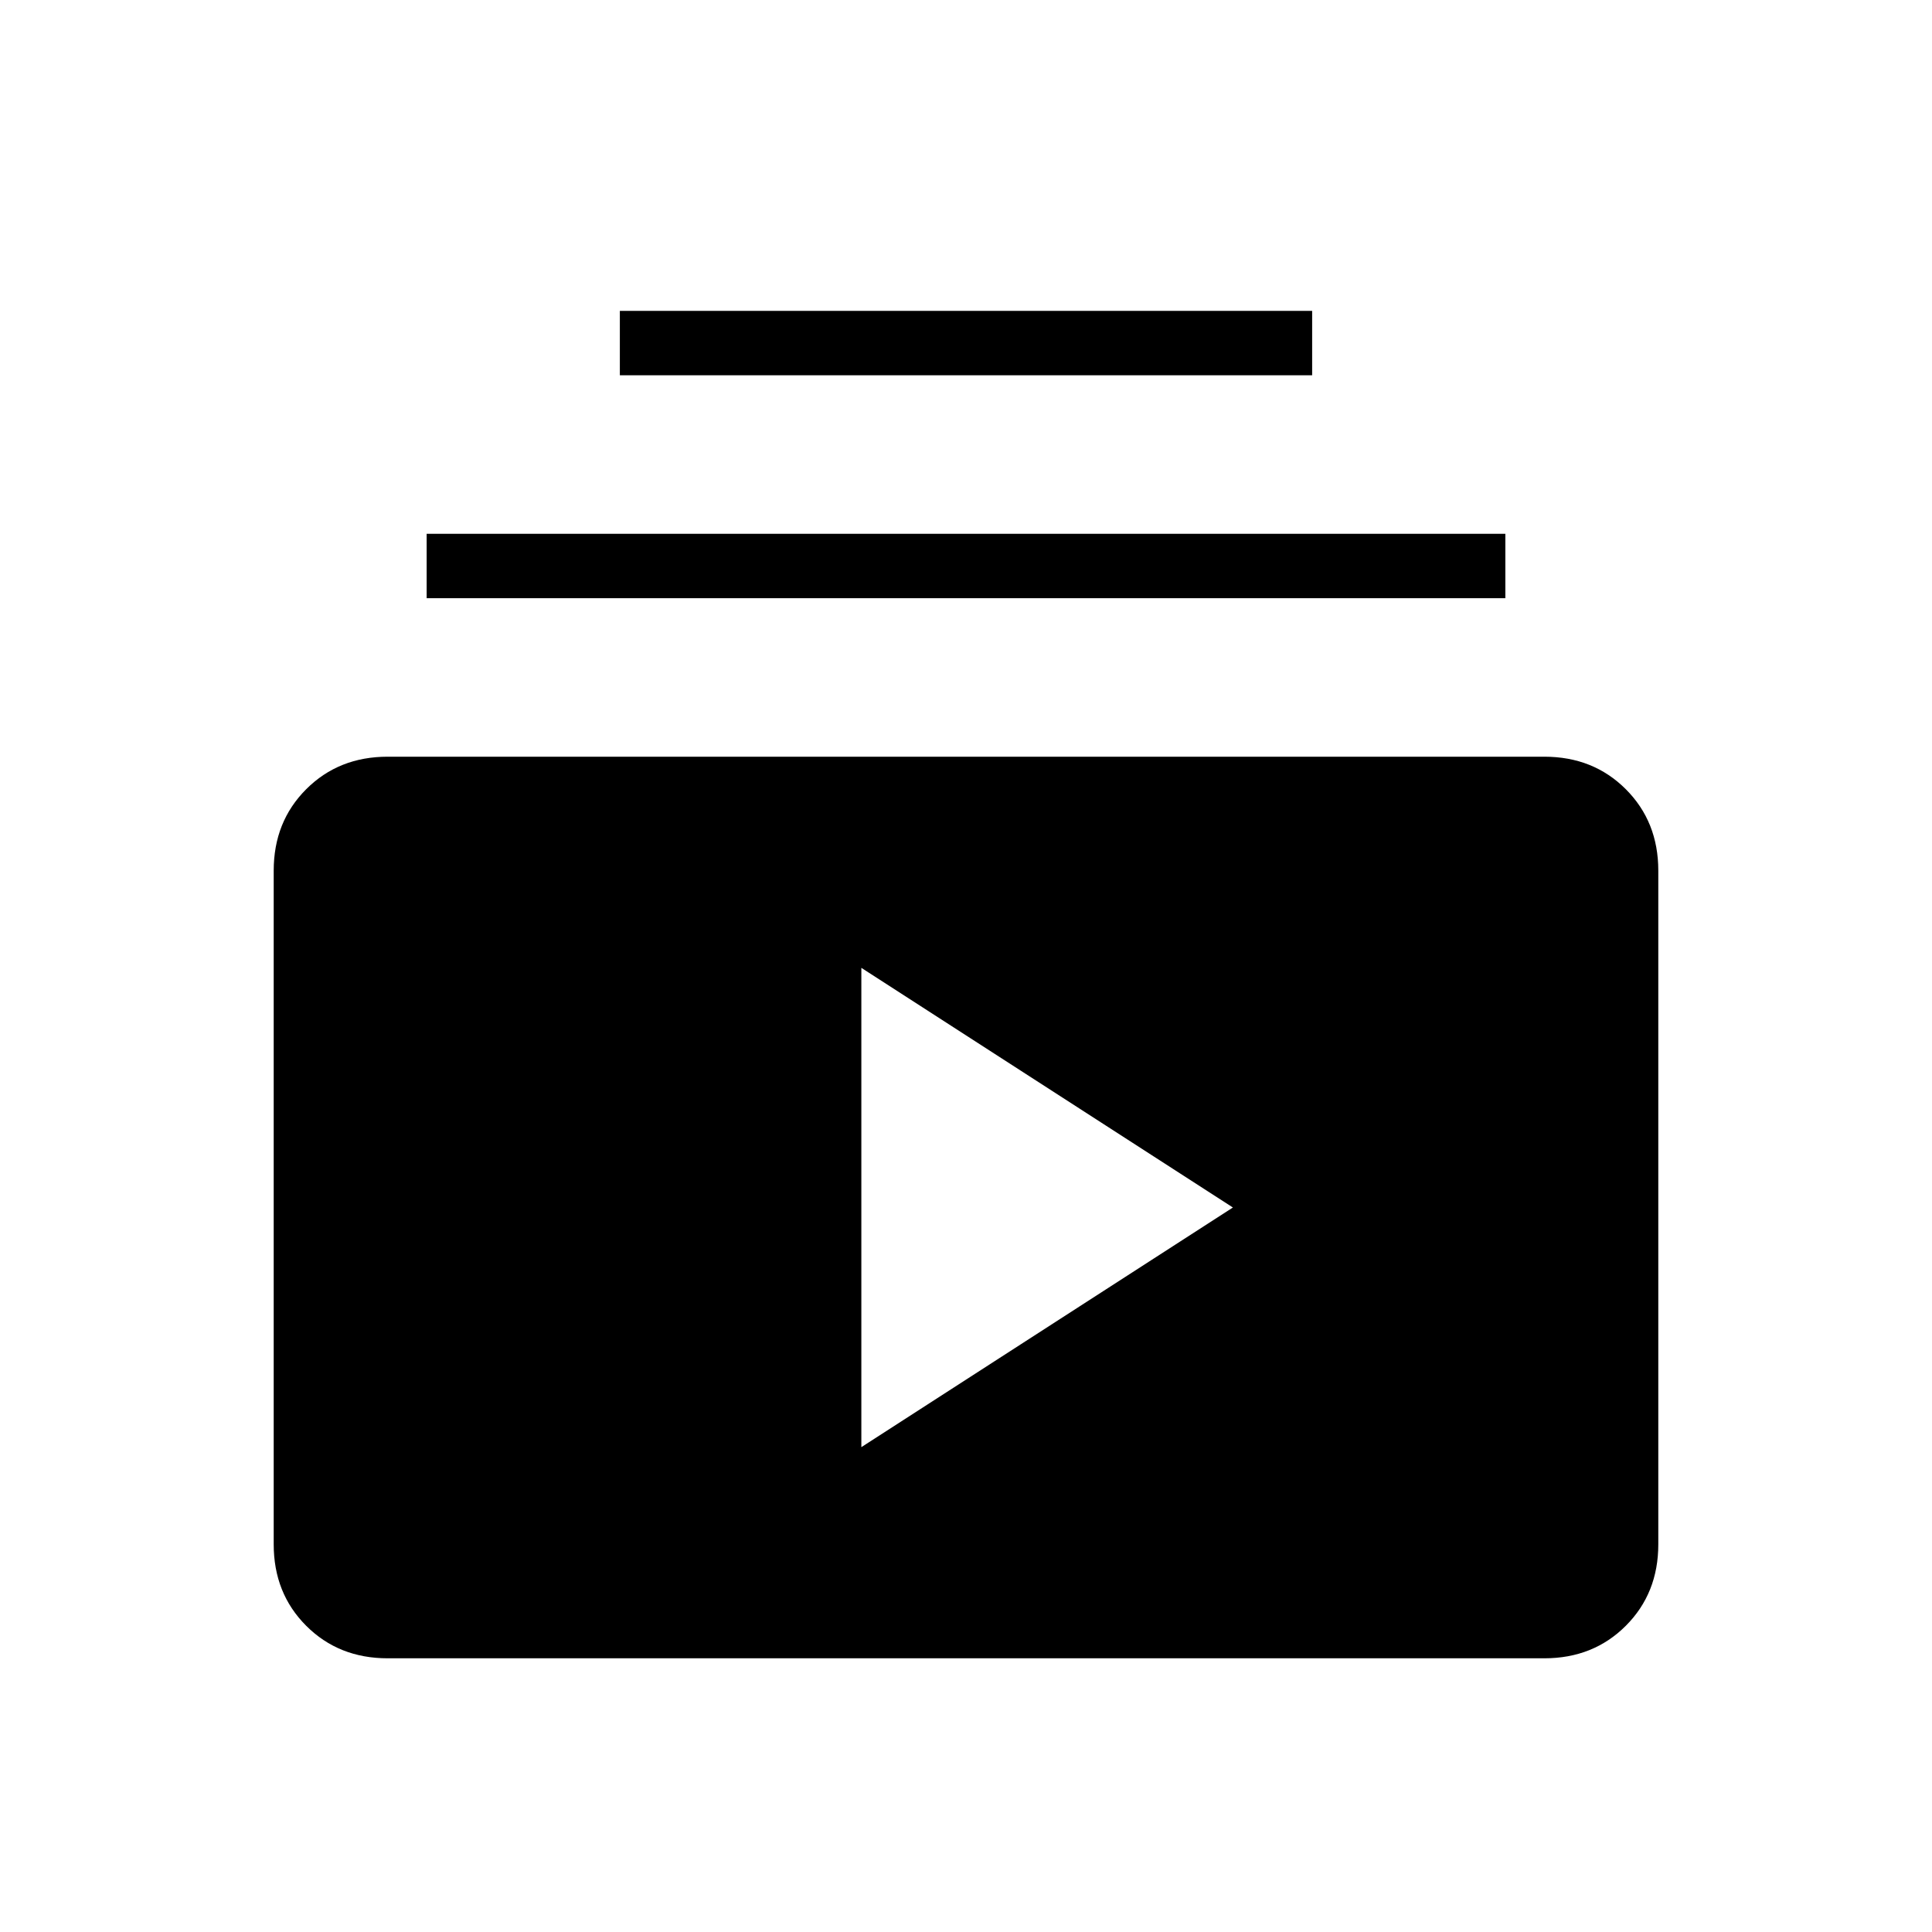 <svg xmlns="http://www.w3.org/2000/svg" height="20" viewBox="0 -960 960 960" width="20"><path d="M192.62-136q-24.32 0-40.47-16.15T136-192.62v-334.76q0-24.32 16.15-40.47T192.62-584h574.76q24.32 0 40.47 16.15T824-527.38v334.76q0 24.32-16.15 40.47T767.38-136H192.62ZM428-240.92 612.62-360 428-479.08v238.16ZM212-662.77v-32h536v32H212Zm96-110.77v-32h344v32H308Z"/></svg>